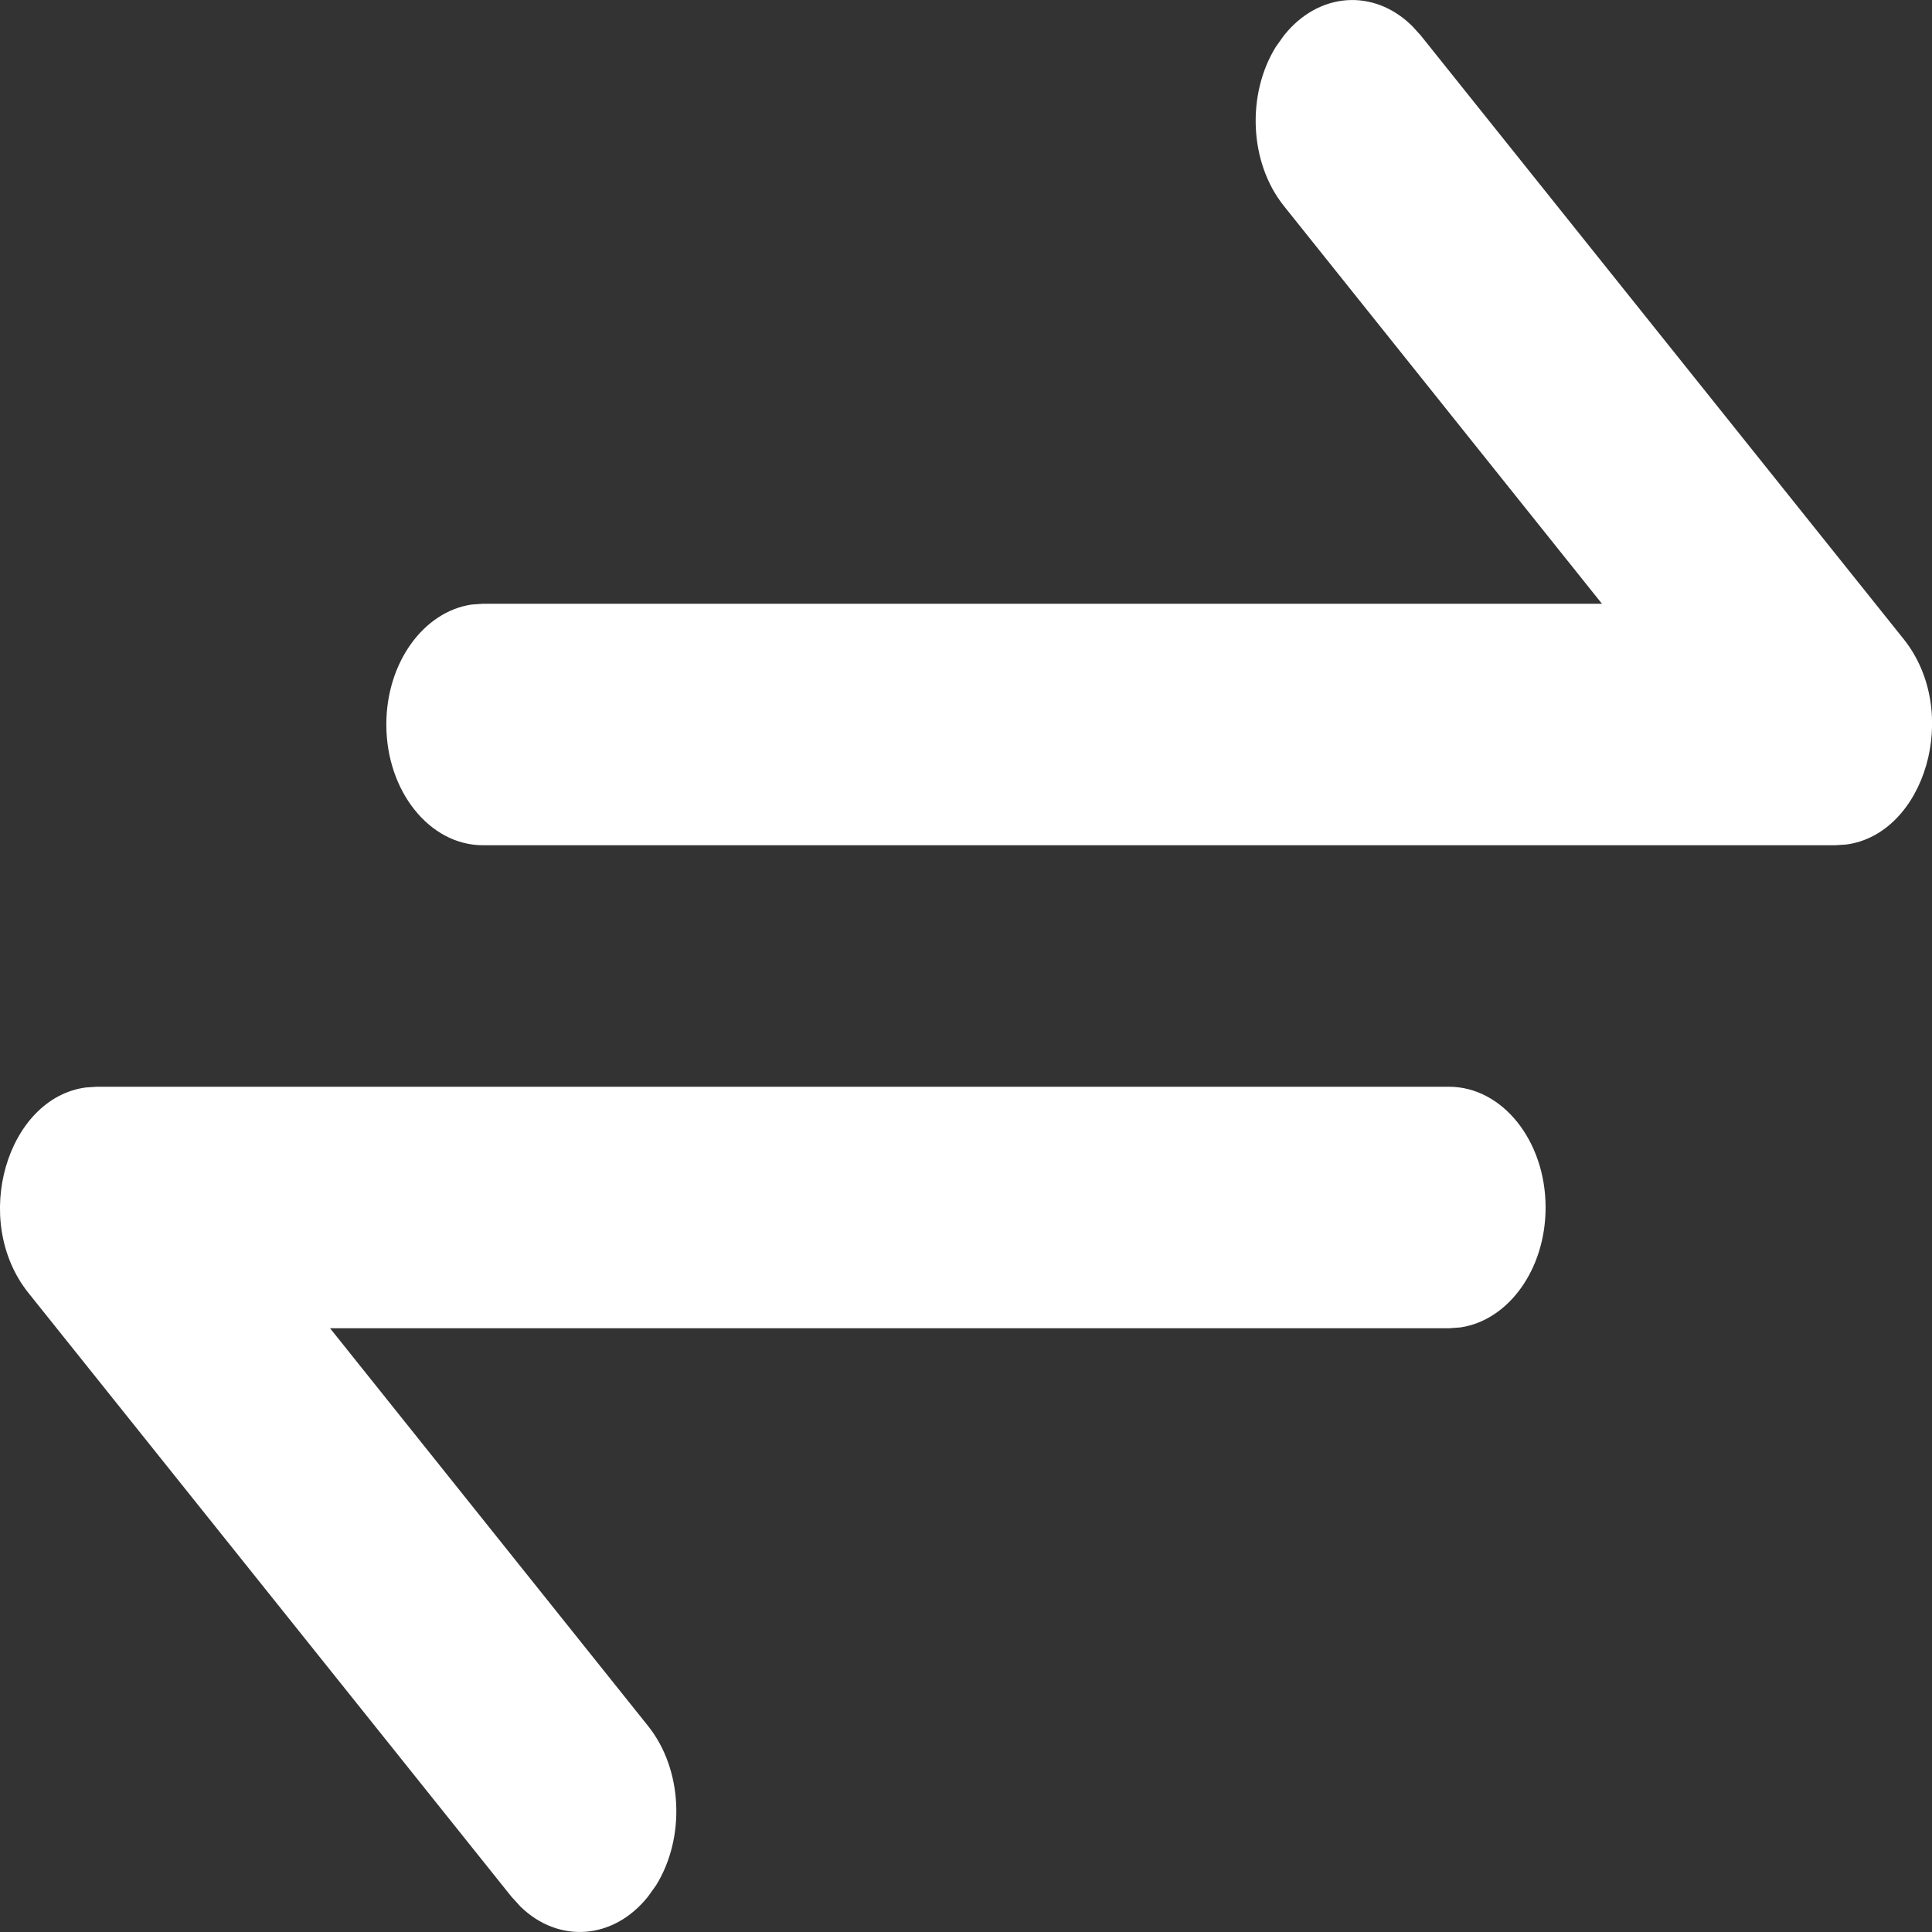 <svg xmlns="http://www.w3.org/2000/svg" width="24" height="24" fill="none" viewBox="0 0 24 24">
  <rect x="0" y="0" width="24" height="24" fill="#333333" stroke="none"/>
  <path fill="#fff" d="M18 13.5c.663 0 1.2.672 1.2 1.5 0 .77-.463 1.403-1.06 1.49l-.14.01H4.1l3.95 4.94c.433.54.466 1.39.1 1.98l-.1.14c-.432.541-1.113.583-1.584.125l-.113-.124-6-7.5c-.722-.904-.264-2.422.713-2.552l.136-.009h16.799ZM17.535.315l.113.124 6 7.5c.722.904.264 2.422-.713 2.552l-.136.009h-16.8c-.662 0-1.2-.672-1.2-1.5 0-.77.464-1.403 1.06-1.49L6 7.5h13.9l-3.95-4.94c-.433-.54-.466-1.39-.1-1.98l.1-.14c.432-.541 1.113-.583 1.584-.125Z"/>
</svg>
